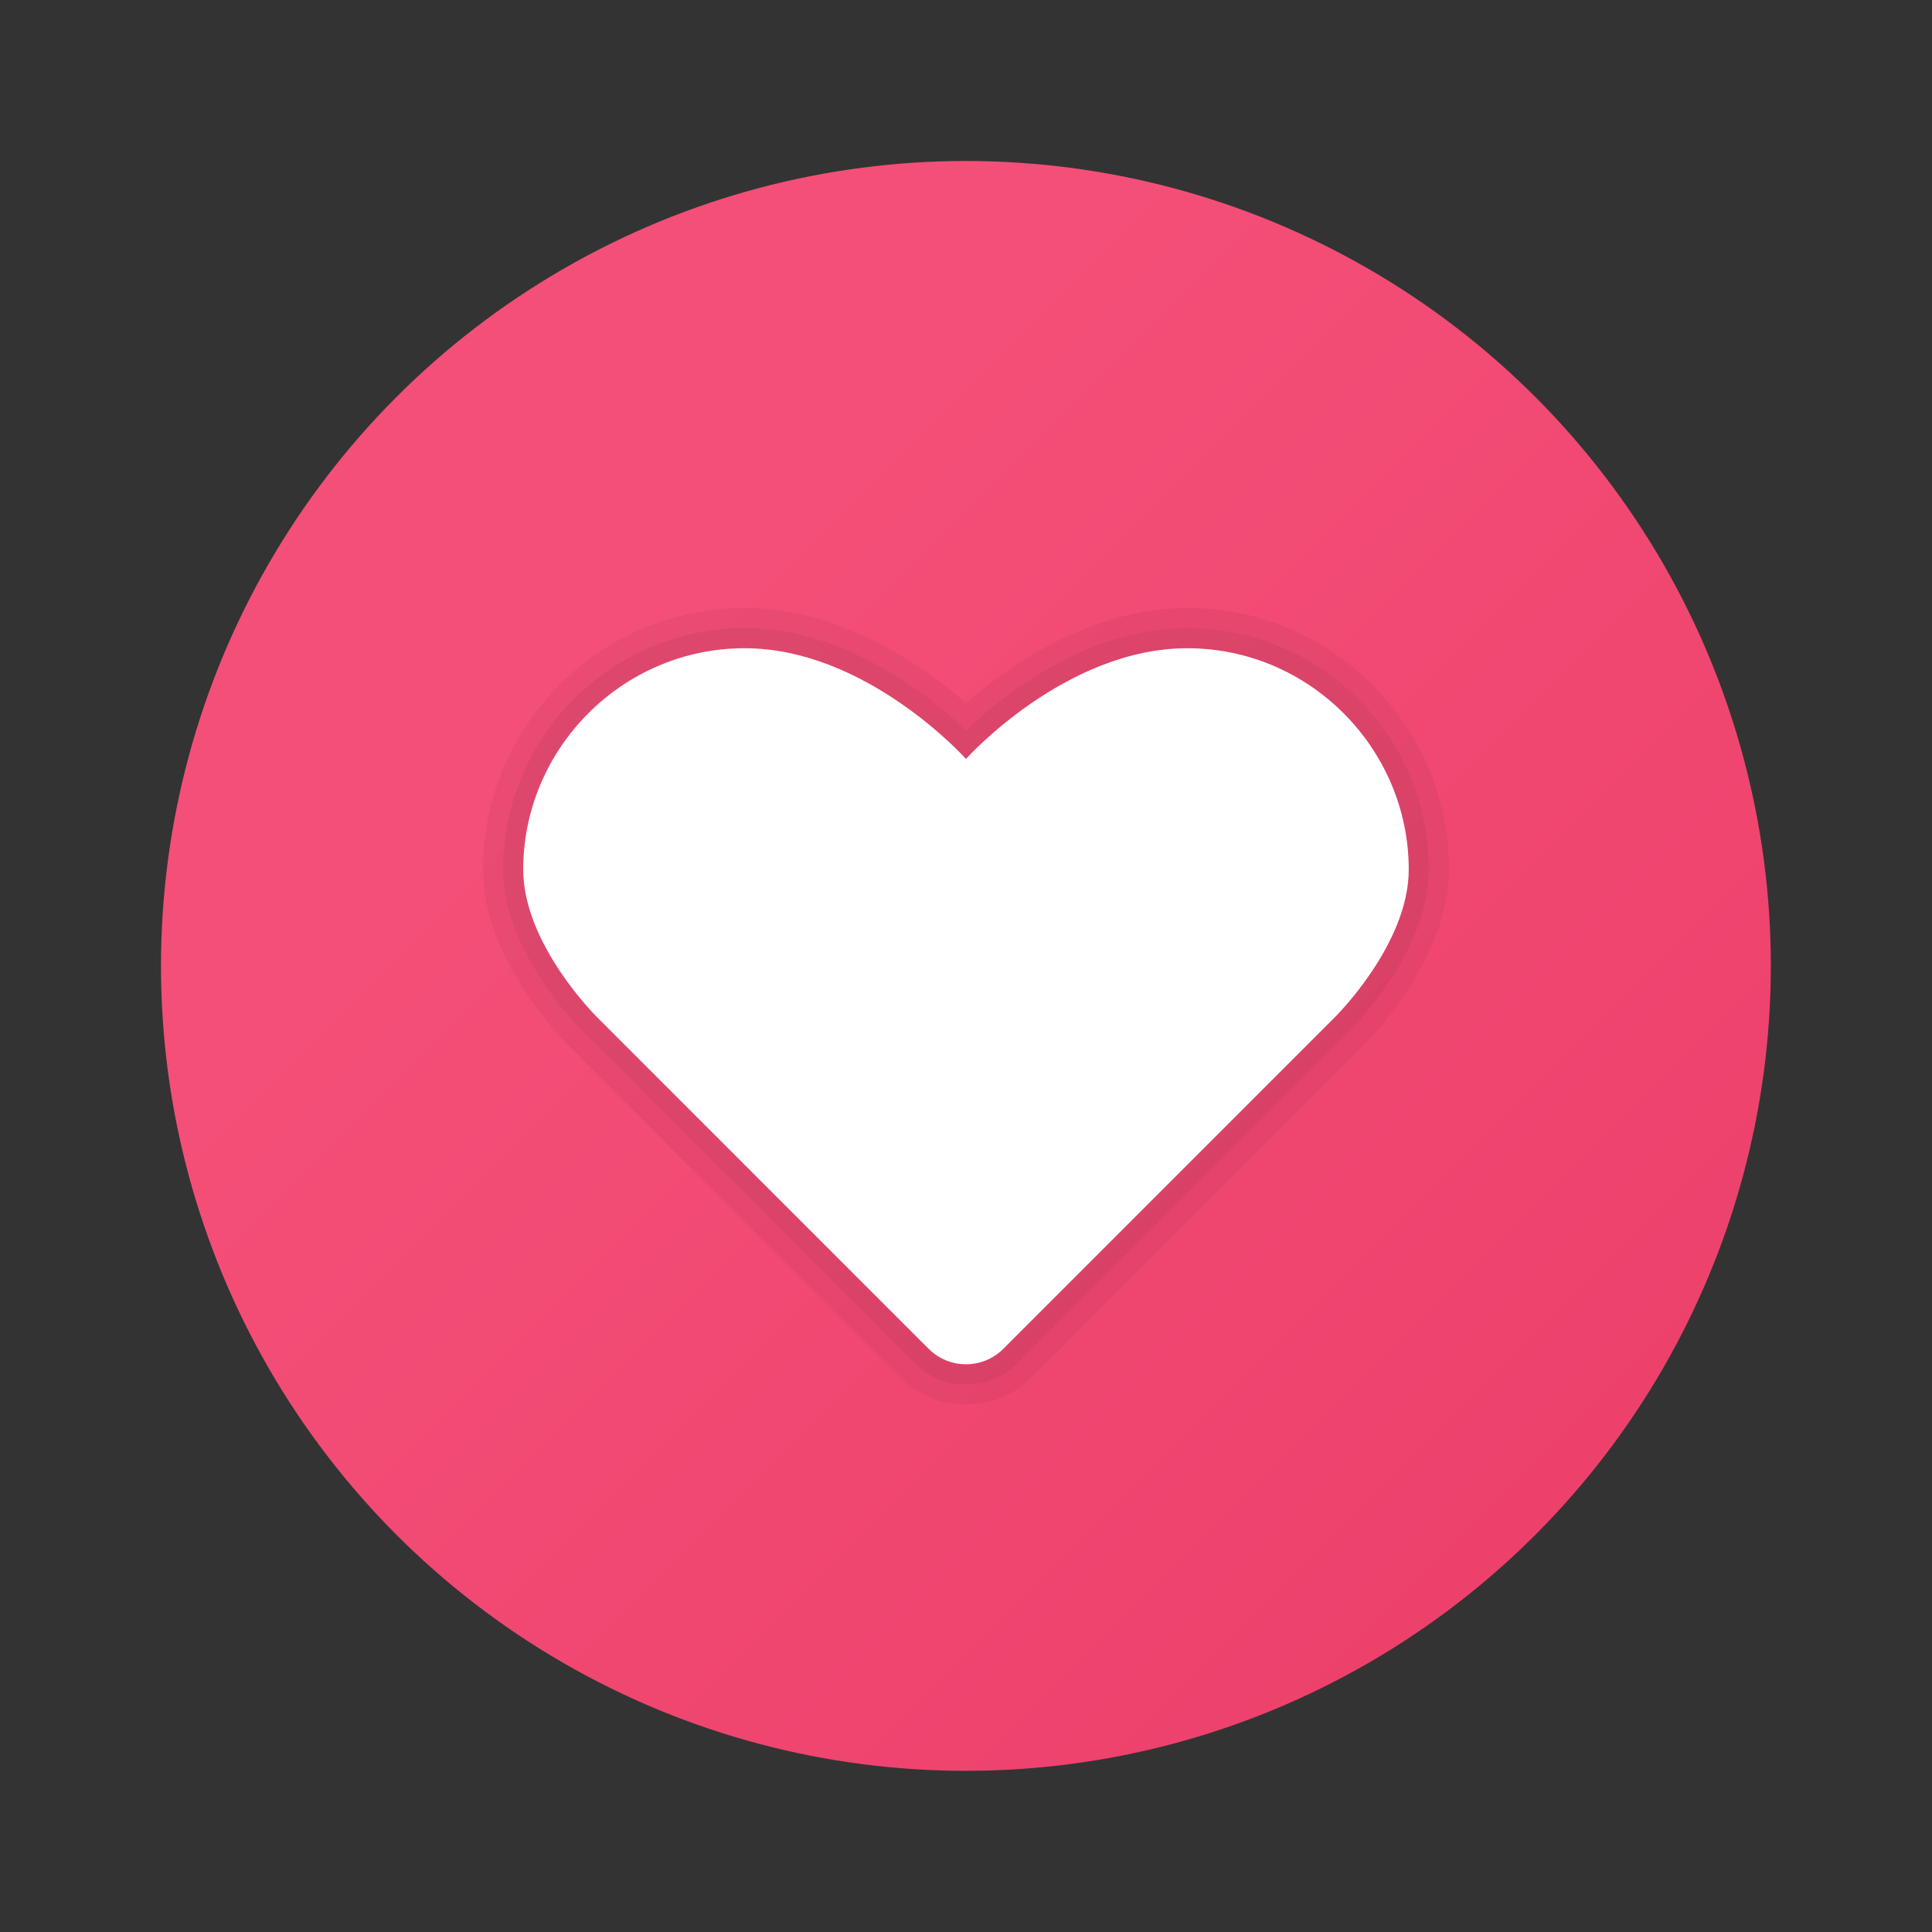 <svg xmlns="http://www.w3.org/2000/svg" x="0px" y="0px"
width="48" height="48"
viewBox="0 0 172 172"
style=" fill:#ffffff;"><rect x="0" y="0" width="172" height="172" fill="#333333" stroke="none"/><defs><linearGradient x1="15.781" y1="15.781" x2="138.983" y2="138.983" gradientUnits="userSpaceOnUse" id="color-1_SkbzwdwhI2sy_gr1"><stop offset="0.002" stop-color="#f44f78"></stop><stop offset="0.397" stop-color="#e4305d"></stop><stop offset="0.763" stop-color="#d81b4a"></stop><stop offset="1" stop-color="#d41343"></stop></linearGradient></defs><g fill="none" fill-rule="nonzero" stroke="none" stroke-width="1" stroke-linecap="butt" stroke-linejoin="miter" stroke-miterlimit="10" stroke-dasharray="" stroke-dashoffset="0" font-family="none" font-weight="none" font-size="none" text-anchor="none" style="mix-blend-mode: normal"><path d="M0,172v-172h172v172z" fill="none"></path><g><circle cx="24" cy="24" transform="scale(3.583,3.583)" r="20" fill="url(#color-1_SkbzwdwhI2sy_gr1)"></circle><path d="M86,125.04c-2.215,0 -4.296,-0.864 -5.859,-2.426l-29.52,-29.527c-0.301,-0.294 -7.622,-7.572 -7.622,-15.67c0,-12.843 10.449,-23.292 23.292,-23.292c8.697,0 16.039,5.257 19.708,8.464c3.669,-3.207 11.012,-8.464 19.708,-8.464c12.843,0 23.292,10.449 23.292,23.292c0,8.095 -7.332,15.387 -7.643,15.691l-29.498,29.502c-1.566,1.566 -3.644,2.429 -5.859,2.429z" fill="#000000" opacity="0.05"></path><path d="M86,123.249c-1.734,0 -3.365,-0.674 -4.594,-1.903l-29.52,-29.527c-0.28,-0.276 -7.095,-7.066 -7.095,-14.405c0,-11.857 9.643,-21.5 21.5,-21.5c9.13,0 16.731,6.26 19.708,9.098c2.978,-2.838 10.578,-9.098 19.708,-9.098c11.857,0 21.5,9.643 21.5,21.5c0,7.339 -6.816,14.129 -7.106,14.412l-29.509,29.516c-1.229,1.233 -2.86,1.906 -4.594,1.906z" fill="#000000" opacity="0.05"></path><path d="M86,67.564c0,0 8.822,-9.854 19.708,-9.854c10.886,0 19.708,8.944 19.708,19.708c0,6.672 -6.572,13.136 -6.572,13.136l-29.52,29.527c-1.835,1.835 -4.816,1.835 -6.651,0l-29.52,-29.527c0,0 -6.572,-6.468 -6.572,-13.136c0,-10.764 8.822,-19.708 19.708,-19.708c10.886,0 19.708,9.854 19.708,9.854z" fill="#ffffff"></path></g></g></svg>
